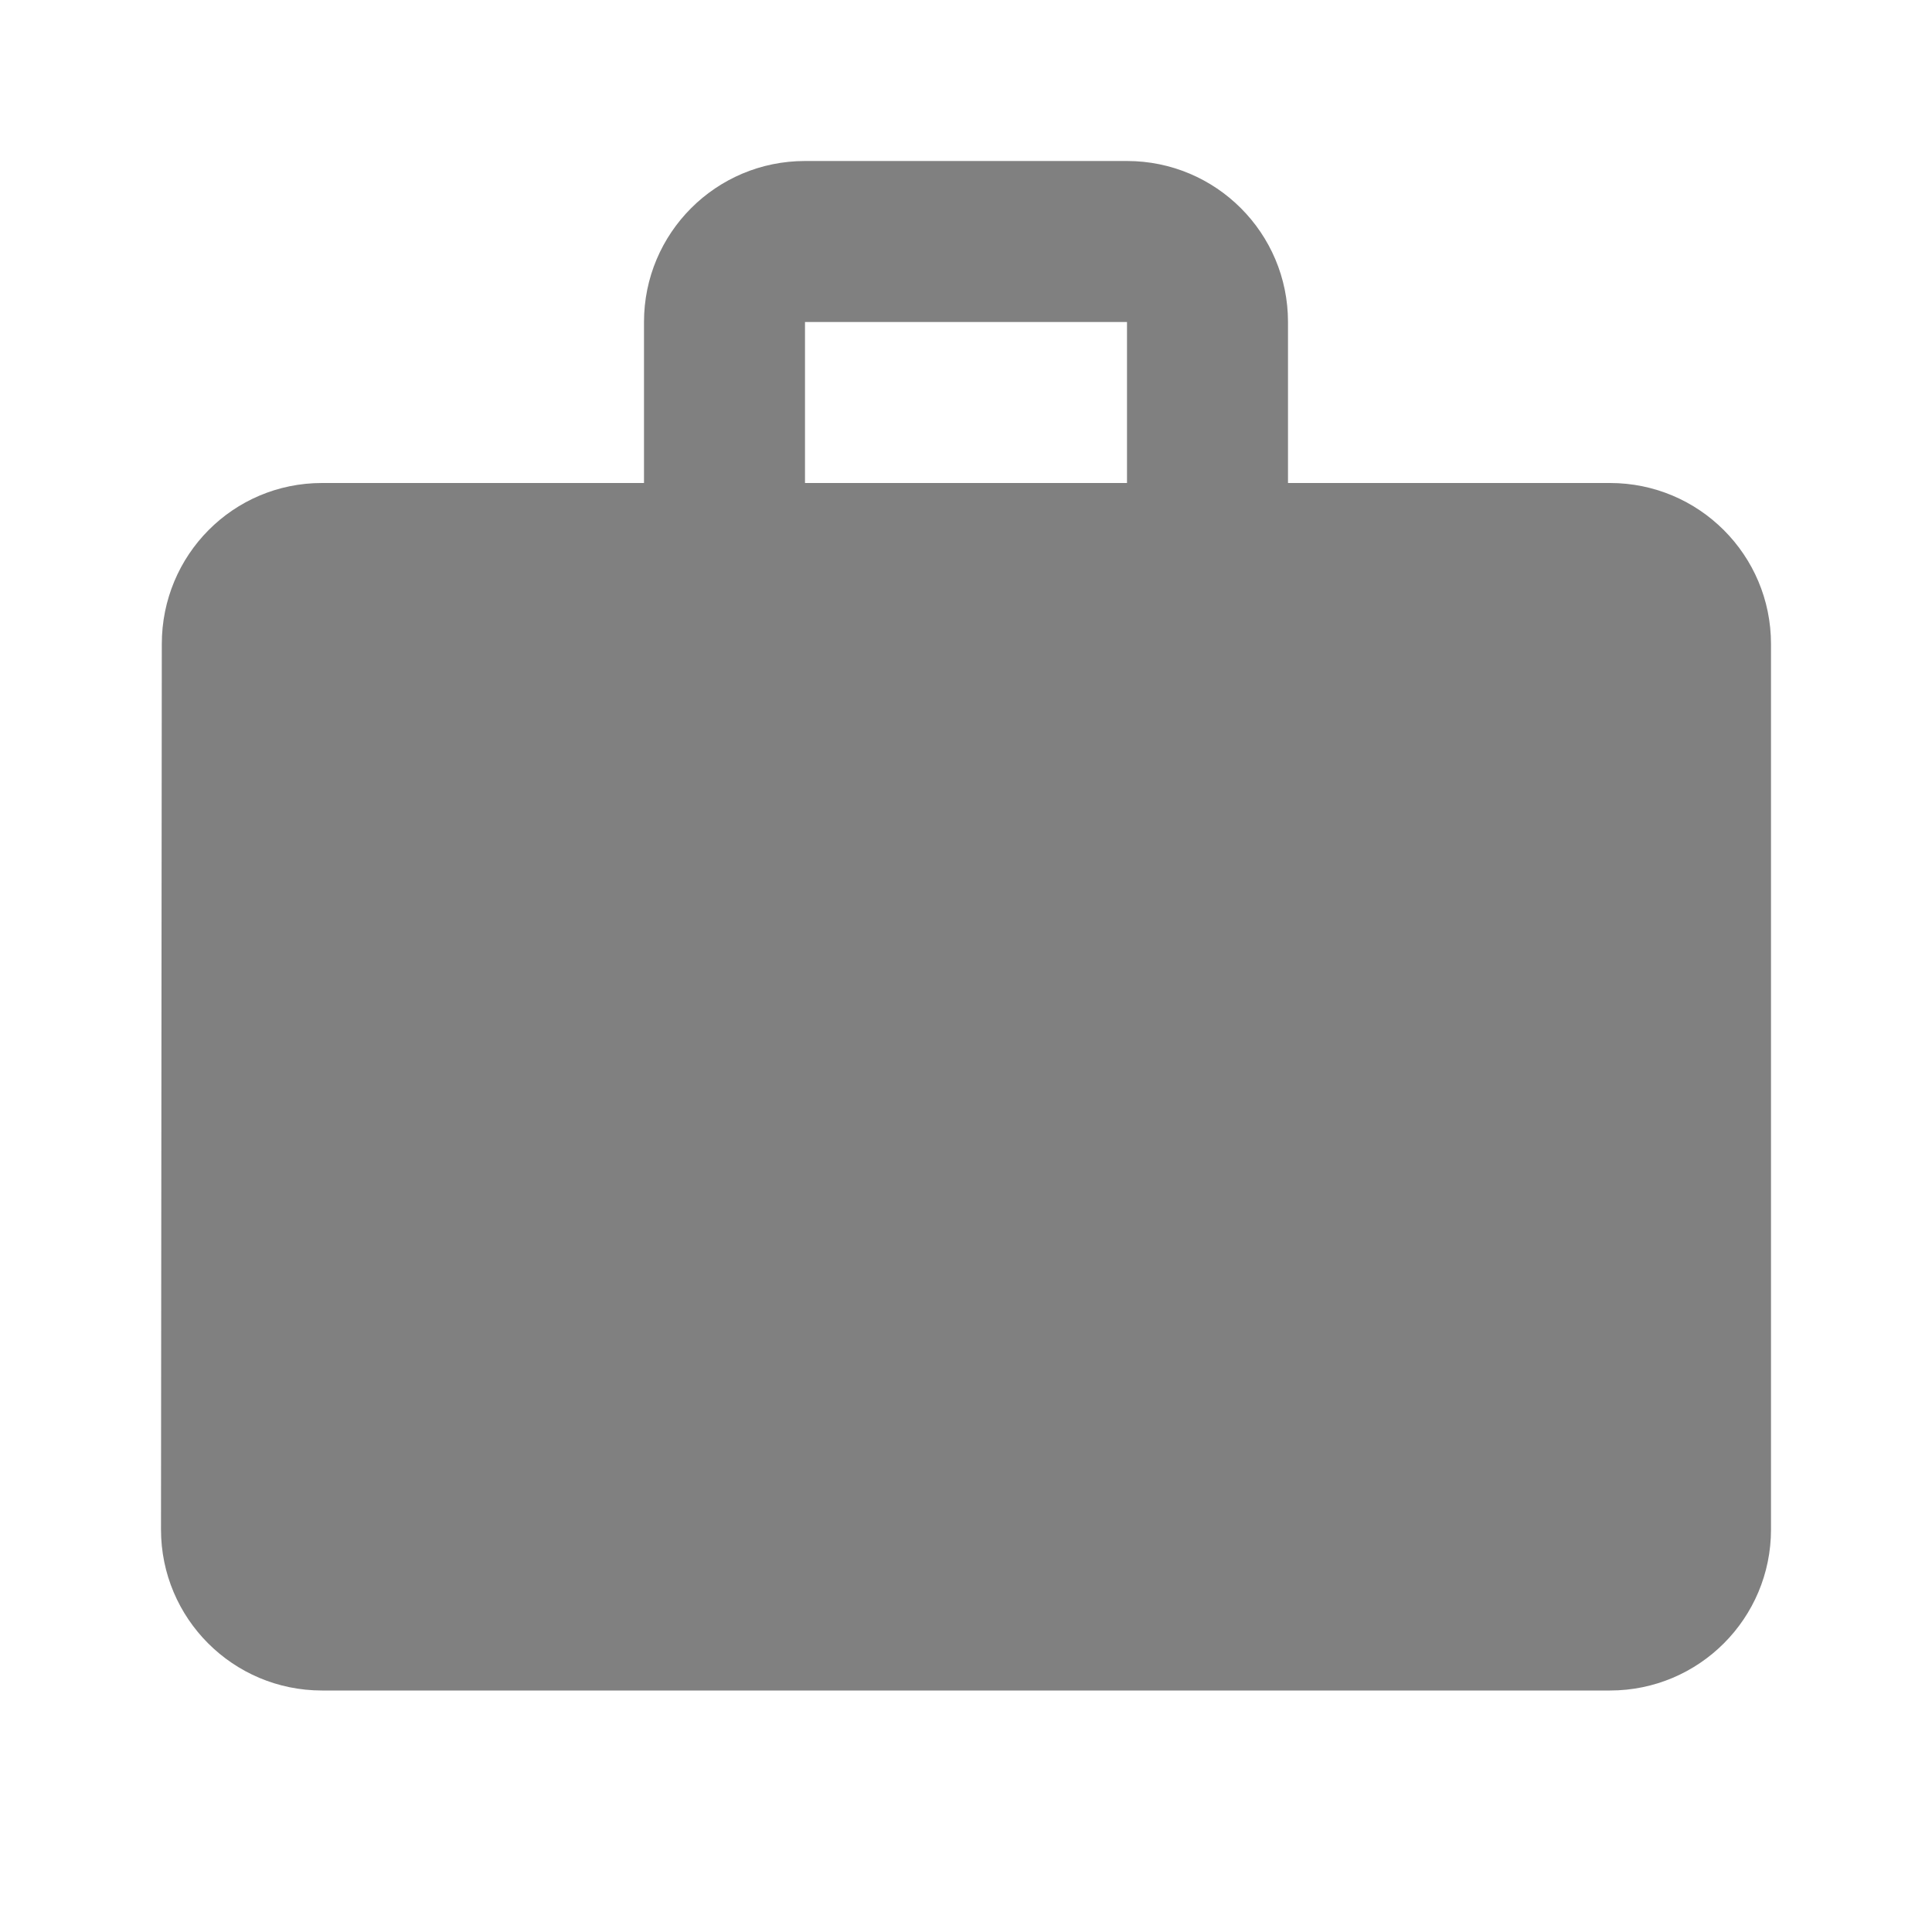 

                    <svg  viewBox="0 0 1024 1024" fill="#808080" version="1.1" xmlns="http://www.w3.org/2000/svg"><path d="M853.333 256h-170.667V170.667c0-47.147-38.187-85.333-85.333-85.333h-170.667c-47.147 0-85.333 38.187-85.333 85.333v85.333H170.667c-47.147 0-84.907 38.187-84.907 85.333L85.333 810.667c0 47.147 38.187 85.333 85.333 85.333h682.667c47.147 0 85.333-38.187 85.333-85.333V341.333c0-47.147-38.187-85.333-85.333-85.333z m-256 0h-170.667V170.667h170.667v85.333z"  /></svg>